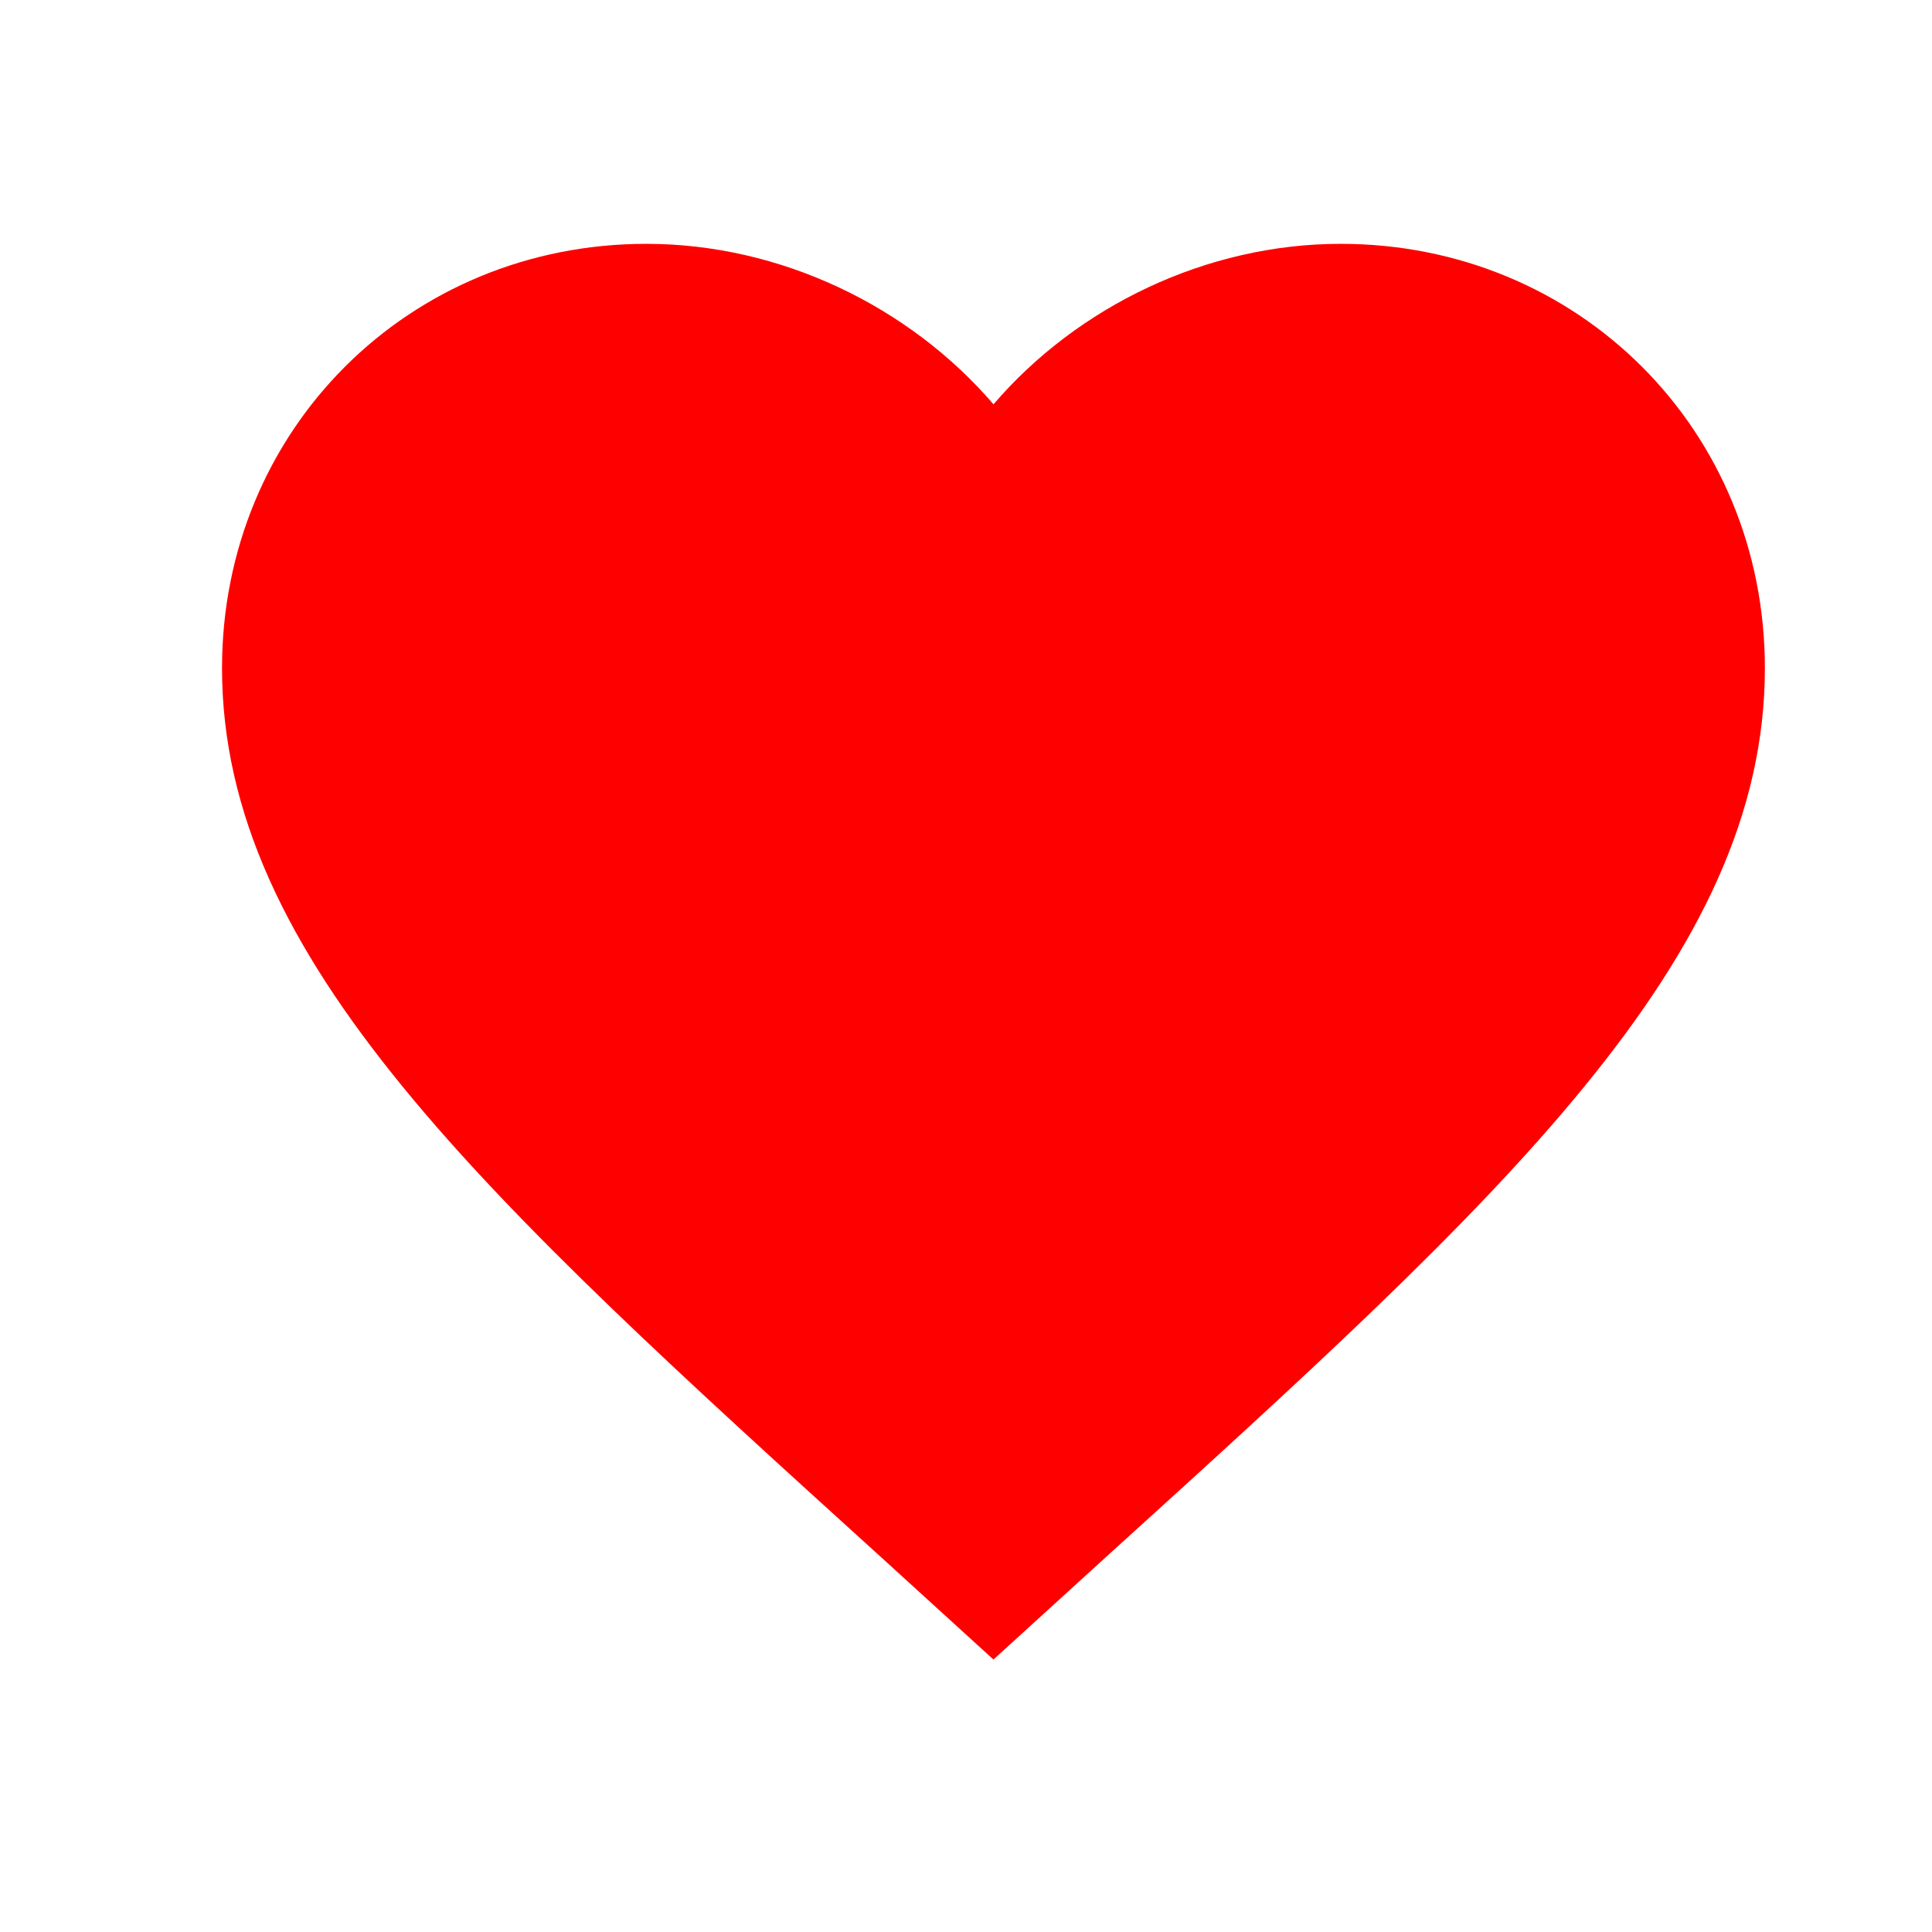 <svg width="24" height="24" viewBox="0 0 24 24" fill="red" xmlns="http://www.w3.org/2000/svg">
<path d="M11.288 18.98L11.287 18.979C8.81 16.733 6.794 14.901 5.391 13.185C3.994 11.476 3.258 9.942 3.258 8.3C3.258 5.616 5.353 3.529 8.029 3.529C9.545 3.529 11.009 4.238 11.962 5.348L12.341 5.79L12.721 5.348C13.674 4.238 15.137 3.529 16.654 3.529C19.33 3.529 21.424 5.616 21.424 8.3C21.424 9.942 20.688 11.476 19.291 13.185C17.889 14.901 15.872 16.733 13.395 18.979L13.394 18.98L12.341 19.939L11.288 18.98Z" stroke="red"/>
</svg>
